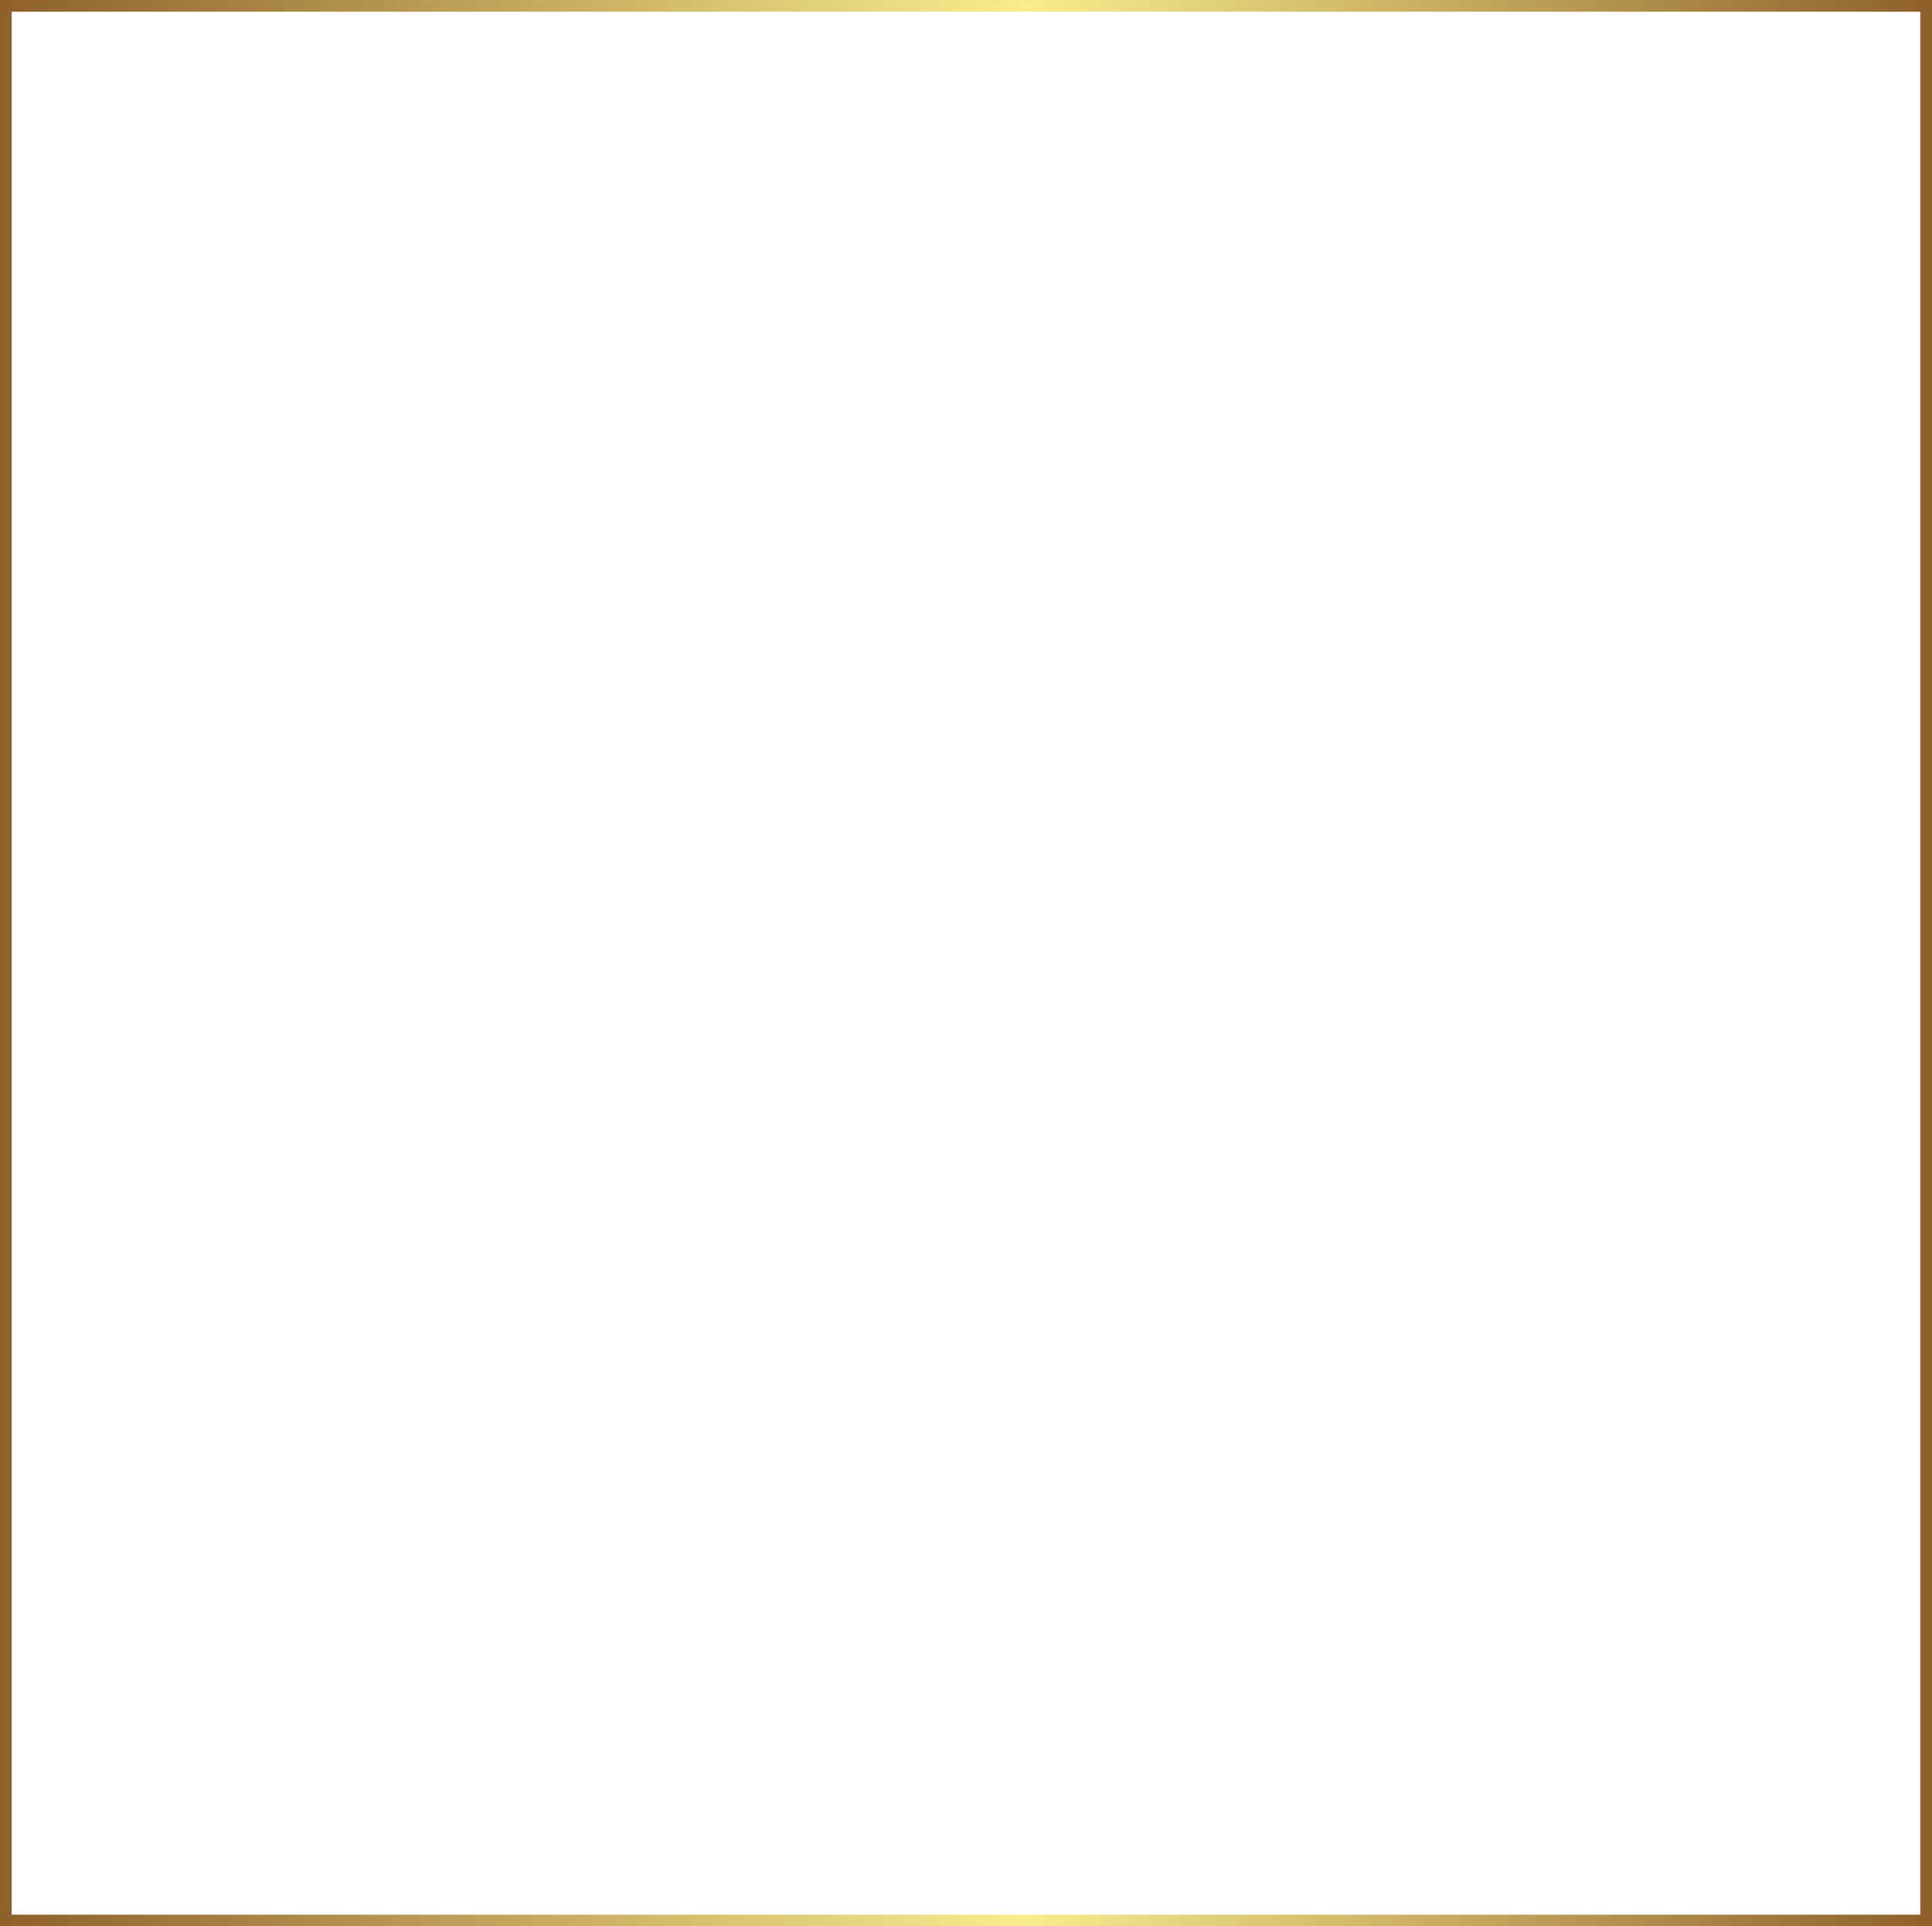 <svg xmlns="http://www.w3.org/2000/svg" xmlns:xlink="http://www.w3.org/1999/xlink" viewBox="0 0 333.02 332.02">
	<defs>
		<style>.cls-1{fill:none;stroke-miterlimit:10;stroke-width:2.02px;stroke:url(#linear-gradient);}</style>
		<linearGradient id="linear-gradient" y1="166.01" x2="333.02" y2="166.01" gradientUnits="userSpaceOnUse">
			<stop offset="0" stop-color="#8e602c"/><stop offset="0.53" stop-color="#f8ed8d"/>
			<stop offset="1" stop-color="#8e602c"/></linearGradient></defs>
			<title>Asset 1border</title><g id="Layer_2" data-name="Layer 2"><g id="Layer_1-2" data-name="Layer 1">
			<rect class="cls-1" x="1.01" y="1.01" width="331" height="330"/></g></g>
		</svg>